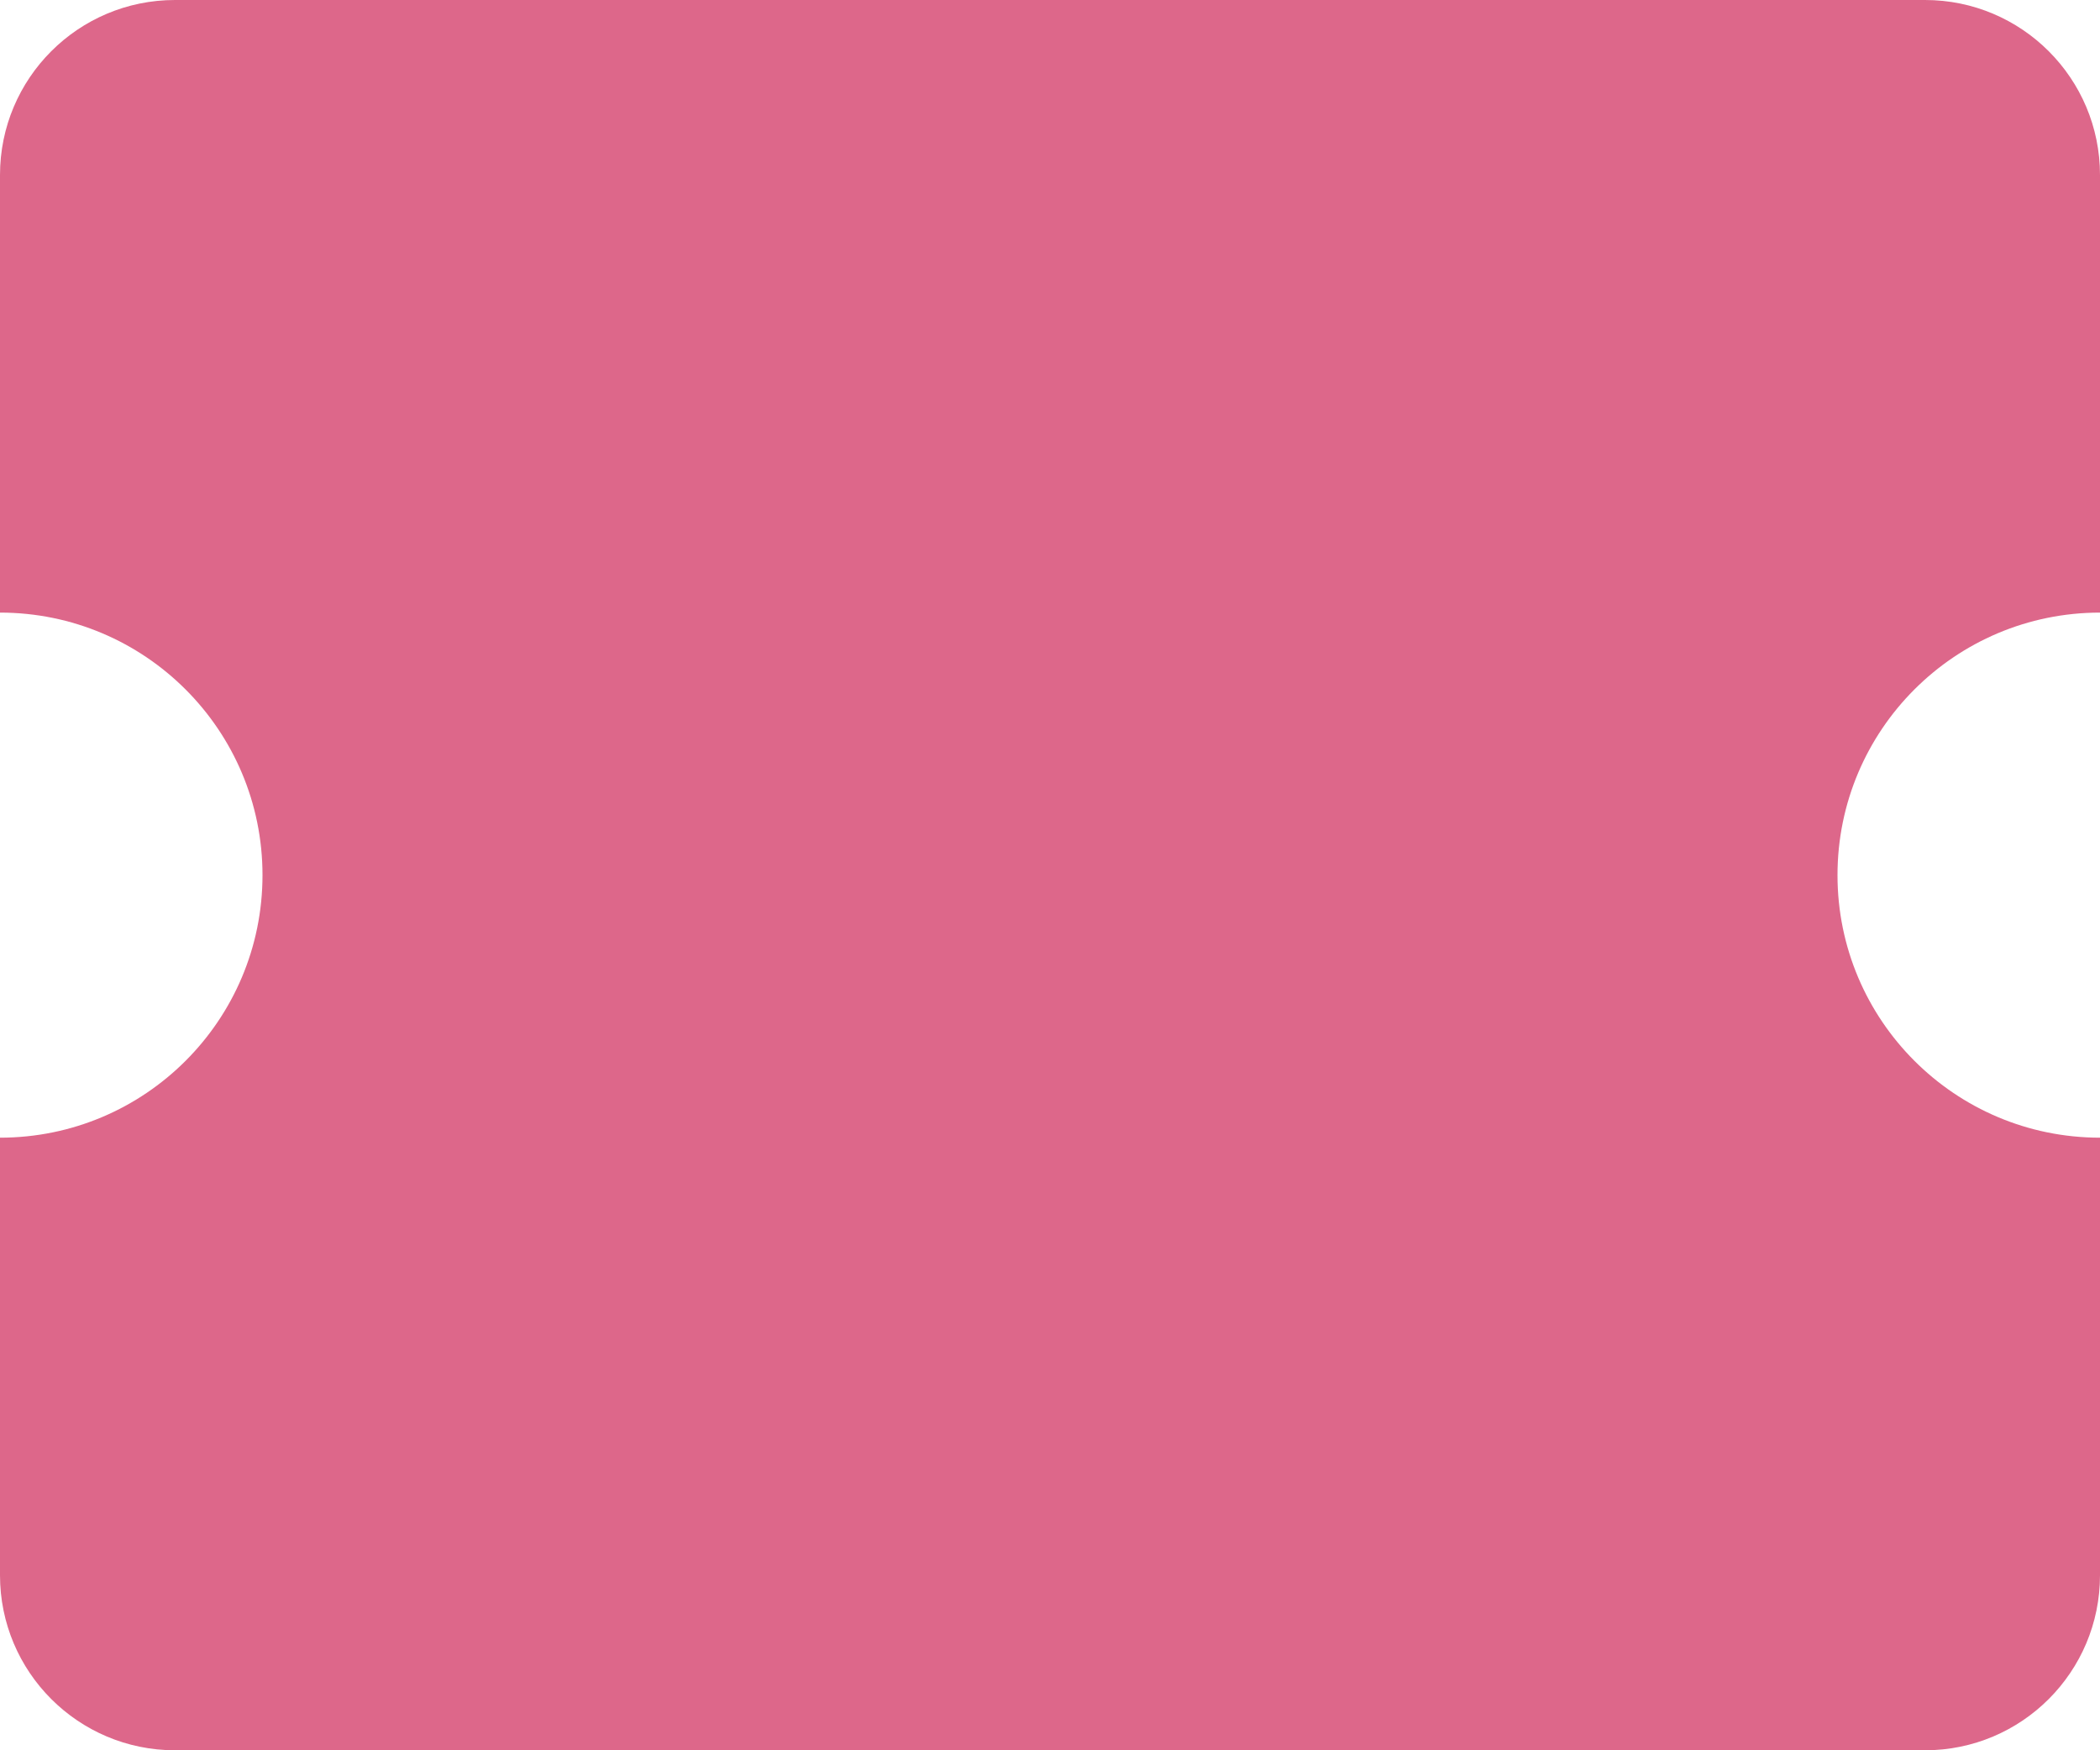 <svg width="24" height="20" viewBox="0 0 24 20" fill="none" xmlns="http://www.w3.org/2000/svg">
<path fill-rule="evenodd" clip-rule="evenodd" d="M0 2C0 0.895 0.895 0 2 0H22C23.105 0 24 0.895 24 2V7C22.343 7 21 8.343 21 10C21 11.657 22.343 13 24 13V18C24 19.105 23.105 20 22 20H2C0.895 20 0 19.105 0 18V13C1.657 13 3 11.657 3 10C3 8.343 1.657 7 0 7V2Z" fill="#DD678A"/>
</svg>
